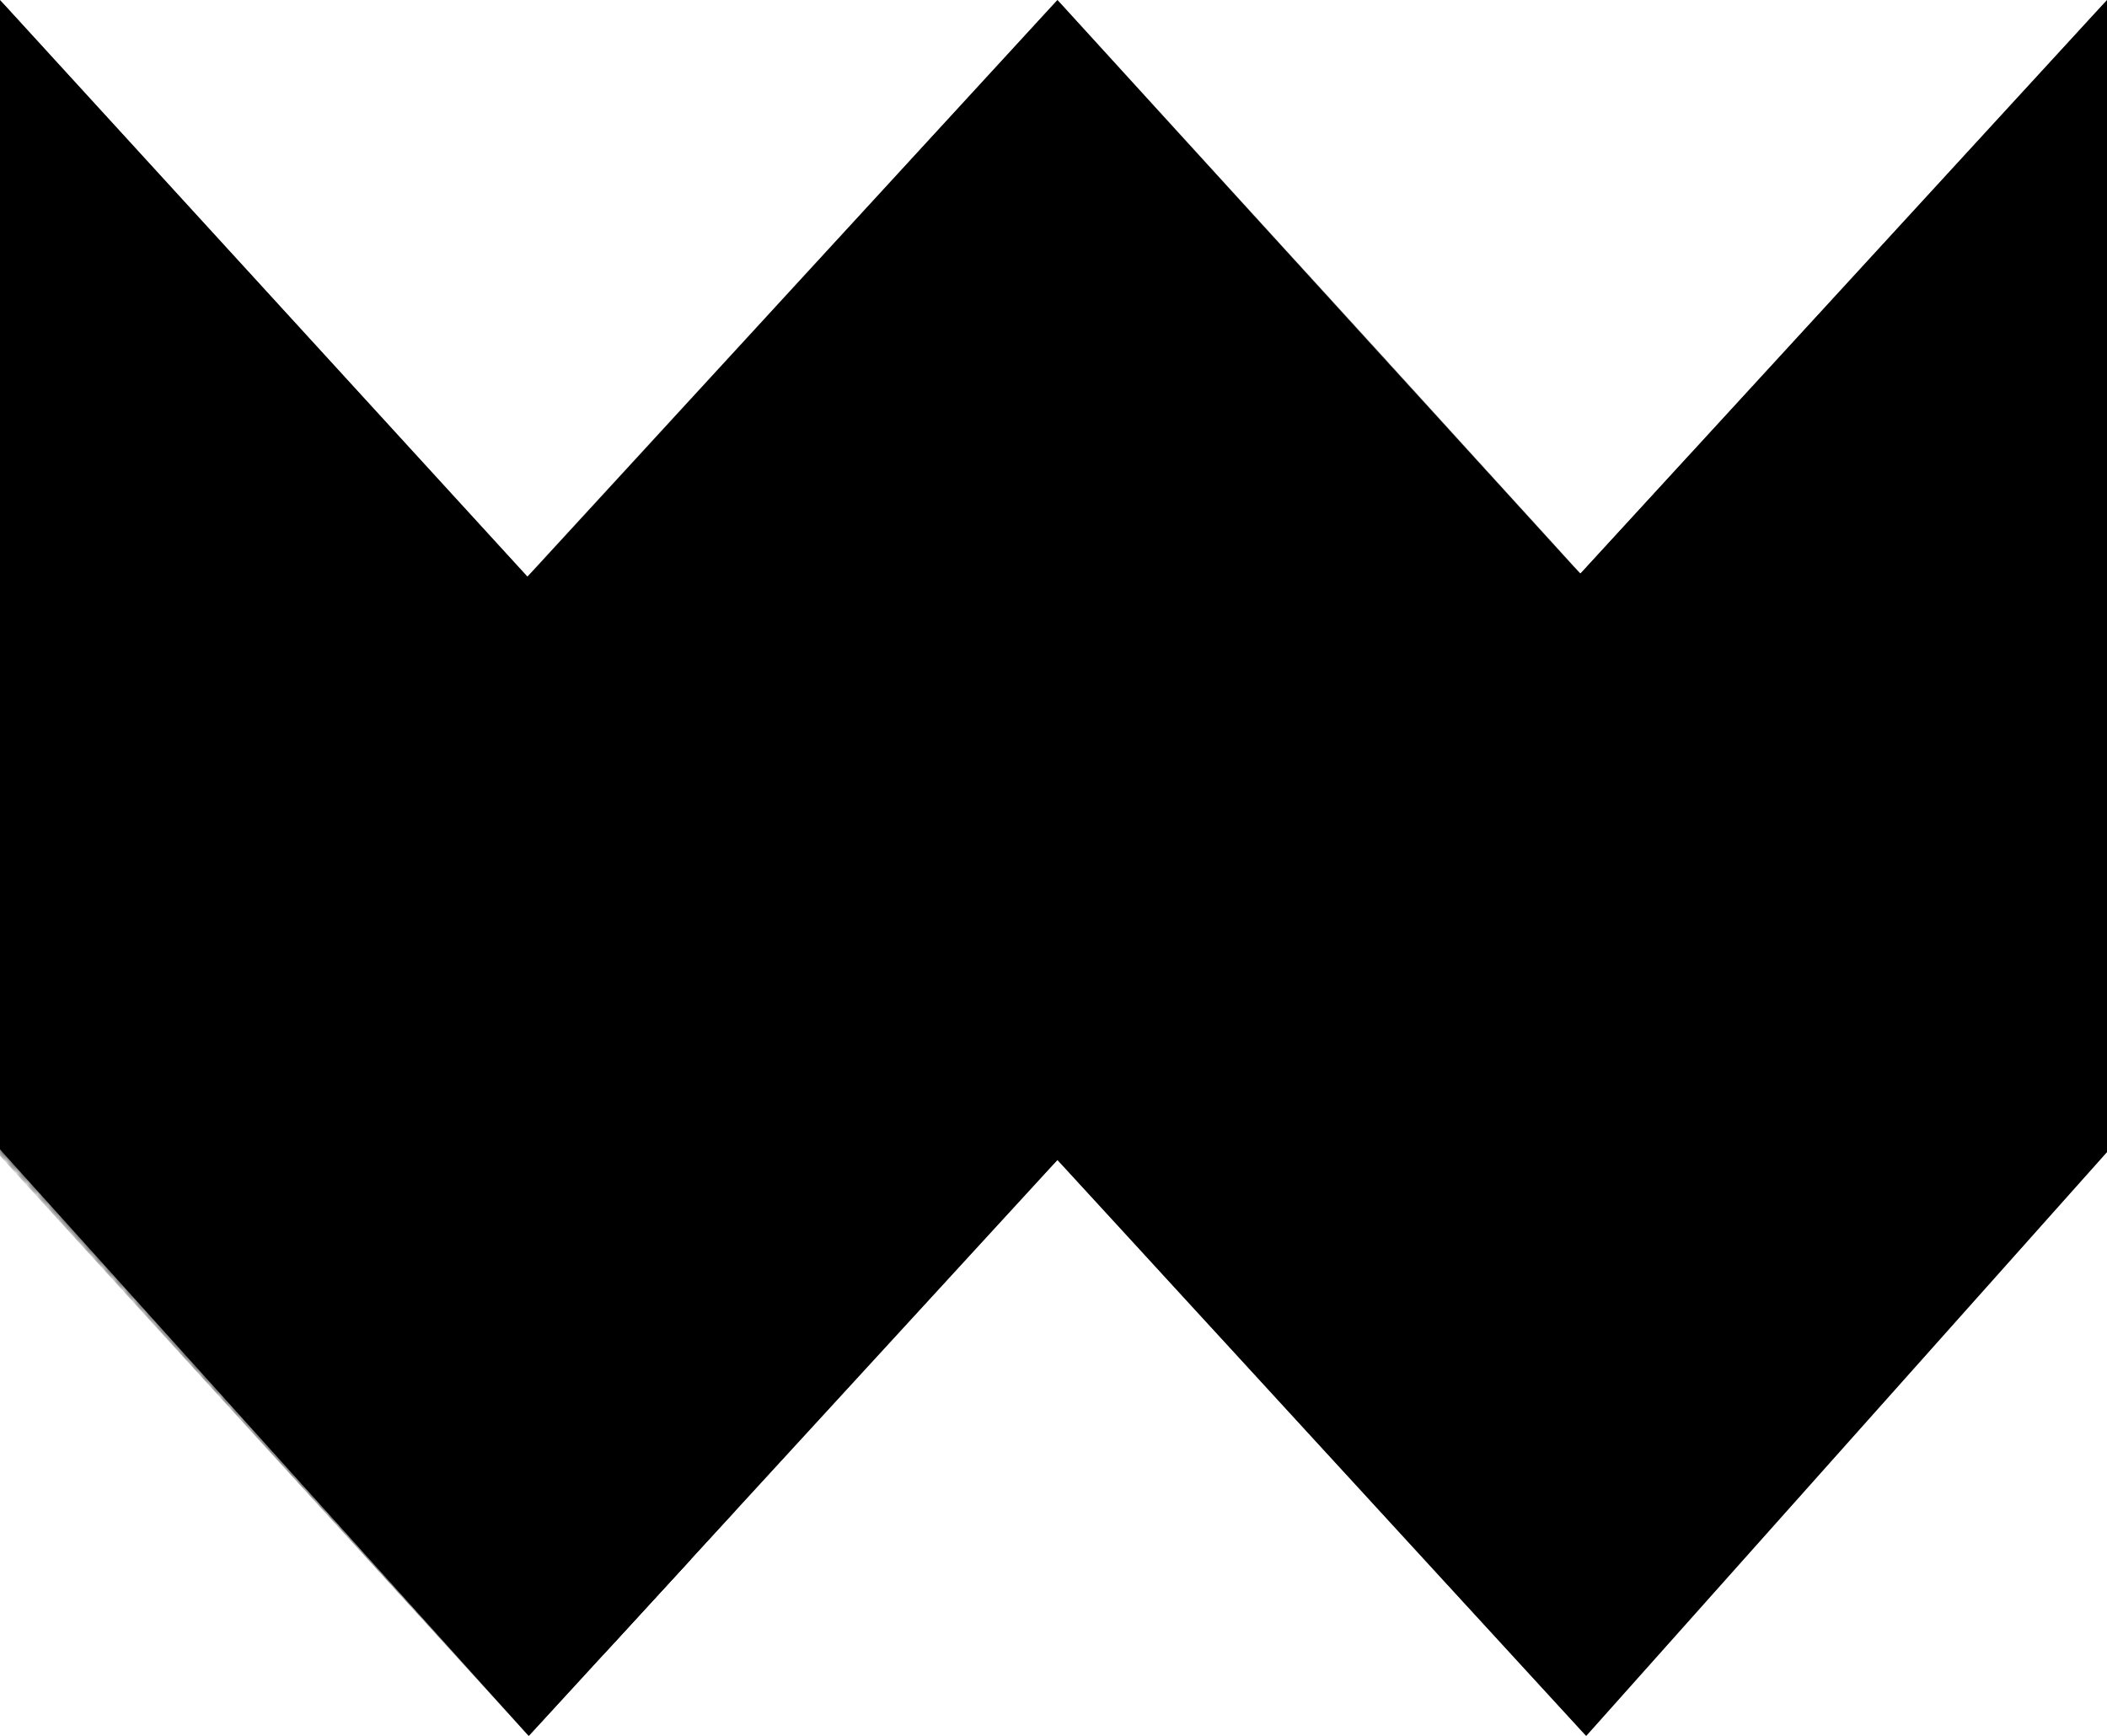 <svg viewBox="0 0 197.51 162.74" xmlns="http://www.w3.org/2000/svg" xmlns:xlink="http://www.w3.org/1999/xlink">
  <defs>
    <linearGradient id="prefix__b" x1="8.213" x2="45.226" y1="6.16" y2="52.248" gradientTransform="scale(.78 1.281)"
      gradientUnits="userSpaceOnUse">
      <stop stop-color="#67337A" offset="0" />
      <stop stop-color="#723986" offset="1" />
    </linearGradient>
    <linearGradient id="prefix__d" x1="49.131" x2="23.099" y1="22.152" y2="22.152"
      gradientTransform="scale(.478 2.091)" gradientUnits="userSpaceOnUse">
      <stop stop-color="#623274" stop-opacity="0" offset="0" />
      <stop stop-color="#542C65" offset="1" />
    </linearGradient>
    <linearGradient id="prefix__e" x1="59.145" x2="39.622" y1="52.051" y2="52.051"
      gradientTransform="scale(.756 1.323)" gradientUnits="userSpaceOnUse">
      <stop stop-color="#623274" stop-opacity="0" offset="0" />
      <stop stop-color="#542C65" offset="1" />
    </linearGradient>
    <linearGradient id="prefix__f" x1="285.47" x2="259.53" y1="4.454" y2="58.795"
      gradientTransform="scale(.677 1.476)" gradientUnits="userSpaceOnUse">
      <stop stop-color="#8A519F" offset="0" />
      <stop stop-color="#8A53A0" offset="1" />
    </linearGradient>
    <linearGradient id="prefix__g" x1="349.19" x2="325.06" y1="38.581" y2="38.581"
      gradientTransform="scale(.517 1.934)" gradientUnits="userSpaceOnUse">
      <stop stop-color="#8A529F" stop-opacity=".1" offset="0" />
      <stop stop-color="#542C65" offset="1" />
    </linearGradient>
    <linearGradient id="prefix__h" x1="203.02" x2="254.59" y1="54.219" y2="87.322"
      gradientTransform="scale(.723 1.383)" gradientUnits="userSpaceOnUse">
      <stop stop-color="#5C2E6D" offset="0" />
      <stop stop-color="#6D377B" offset="1" />
    </linearGradient>
    <linearGradient id="prefix__i" x1="169.6" x2="224.96" y1="48.965" y2="64.295"
      gradientTransform="scale(.621 1.611)" gradientUnits="userSpaceOnUse">
      <stop stop-color="#612E74" offset="0" />
      <stop stop-color="#7F4395" offset="1" />
    </linearGradient>
    <linearGradient id="prefix__j" x1="179.62" x2="179.62" y1=".291" y2="62.583"
      gradientTransform="scale(.552 1.812)" gradientUnits="userSpaceOnUse">
      <stop stop-color="#582C6A" offset="0" />
      <stop stop-color="#743983" offset="1" />
    </linearGradient>
    <linearGradient id="prefix__k" x1="134.72" x2="107.44" y1="67.458" y2="64.691"
      gradientTransform="scale(.552 1.812)" gradientUnits="userSpaceOnUse">
      <stop stop-color="#623274" stop-opacity="0" offset="0" />
      <stop stop-color="#542C65" offset="1" />
    </linearGradient>
    <linearGradient id="prefix__l" x1="185.45" x2="185.45" y1=".282" y2="58.407"
      gradientTransform="scale(.535 1.871)" gradientUnits="userSpaceOnUse">
      <stop stop-color="#723A85" offset="0" />
      <stop stop-color="#8C519C" offset="1" />
    </linearGradient>
    <linearGradient id="prefix__m" x1="36.028" x2="104.72" y1="39.973" y2="51.872"
      gradientTransform="scale(.678 1.476)" gradientUnits="userSpaceOnUse">
      <stop stop-color="#66397A" offset="0" />
      <stop stop-color="#9F69AB" offset="1" />
    </linearGradient>
    <linearGradient id="prefix__n" x1="100.68" x2="67.183" y1="54.148" y2="54.148"
      gradientTransform="scale(.48 2.083)" gradientUnits="userSpaceOnUse">
      <stop stop-color="#623274" stop-opacity="0" offset="0" />
      <stop stop-color="#542C65" offset="1" />
    </linearGradient>
    <linearGradient id="prefix__o" x1="44.905" x2="44.905" y1="19.186" y2="70.516"
      gradientTransform="scale(.552 1.812)" gradientUnits="userSpaceOnUse">
      <stop stop-color="#5D306E" offset="0" />
      <stop stop-color="#9F6AAA" offset="1" />
    </linearGradient>
    <path id="prefix__a"
      d="M0 .527l49.456 54.07L99.125.528l49.007 53.79L197.51.528v108l-48.823 54.74-49.562-54-49.563 54L0 108.28z" />
  </defs>
  <g transform="translate(0 -.527)">
    <mask id="prefix__c">
      <use width="100%" height="100%" xlink:href="#prefix__a" />
    </mask>
    <use width="100%" height="100%" xlink:href="#prefix__a" />
    <path d="M24.783 81.898l24.78-27.125L0 .527z" mask="url(#prefix__c)" />
    <path transform="rotate(-17 15.113 42.892)" d="M25.099 87.824H5.126l7.92-89.864L24.65 22.082z"
 mask="url(#prefix__c)" />
    <path transform="rotate(235 34.768 67.843)" d="M44.426 86.46L28.68 88.556l-5.748-41.425 23.671 7.779z"
 mask="url(#prefix__c)" />
    <path d="M197.51.527l-49.562 53.998 49.562 54.004z" mask="url(#prefix__c)" />
    <path transform="rotate(-46 177.89 75.926)" d="M183.5 97.783l-15.432 14.902 4.41-73.14 15.243-.378z"
 mask="url(#prefix__c)" />
    <path d="M130.19 34.555l18.493 128.72 48.823-54.741z" mask="url(#prefix__c)" />
    <path d="M130.19 34.555l-31.07 74.714 49.563 54z" mask="url(#prefix__c)" />
    <path d="M99.125.527l-49.563 162.74 49.563-54.001z" mask="url(#prefix__c)" />
    <path d="M99.125 32.295V.527l-49.563 162.74 19.382-21.117z" mask="url(#prefix__c)" />
    <path d="M99.125.527v108.74l31.069-74.714z" mask="url(#prefix__c)" />
    <path d="M24.411 81.793c1.697 5.559 25.155 81.477 25.155 81.477L99.125.53z"
      mask="url(#prefix__c)" />
    <path transform="rotate(-17 43.428 114.49)" d="M54.406 151.55l-19.374 11.377-2.772-83.813 22.338-13.073z"
 mask="url(#prefix__c)" />
    <path d="M.002.527L0 108.887l49.562 54.386z" mask="url(#prefix__c)" />
  </g>
</svg>
